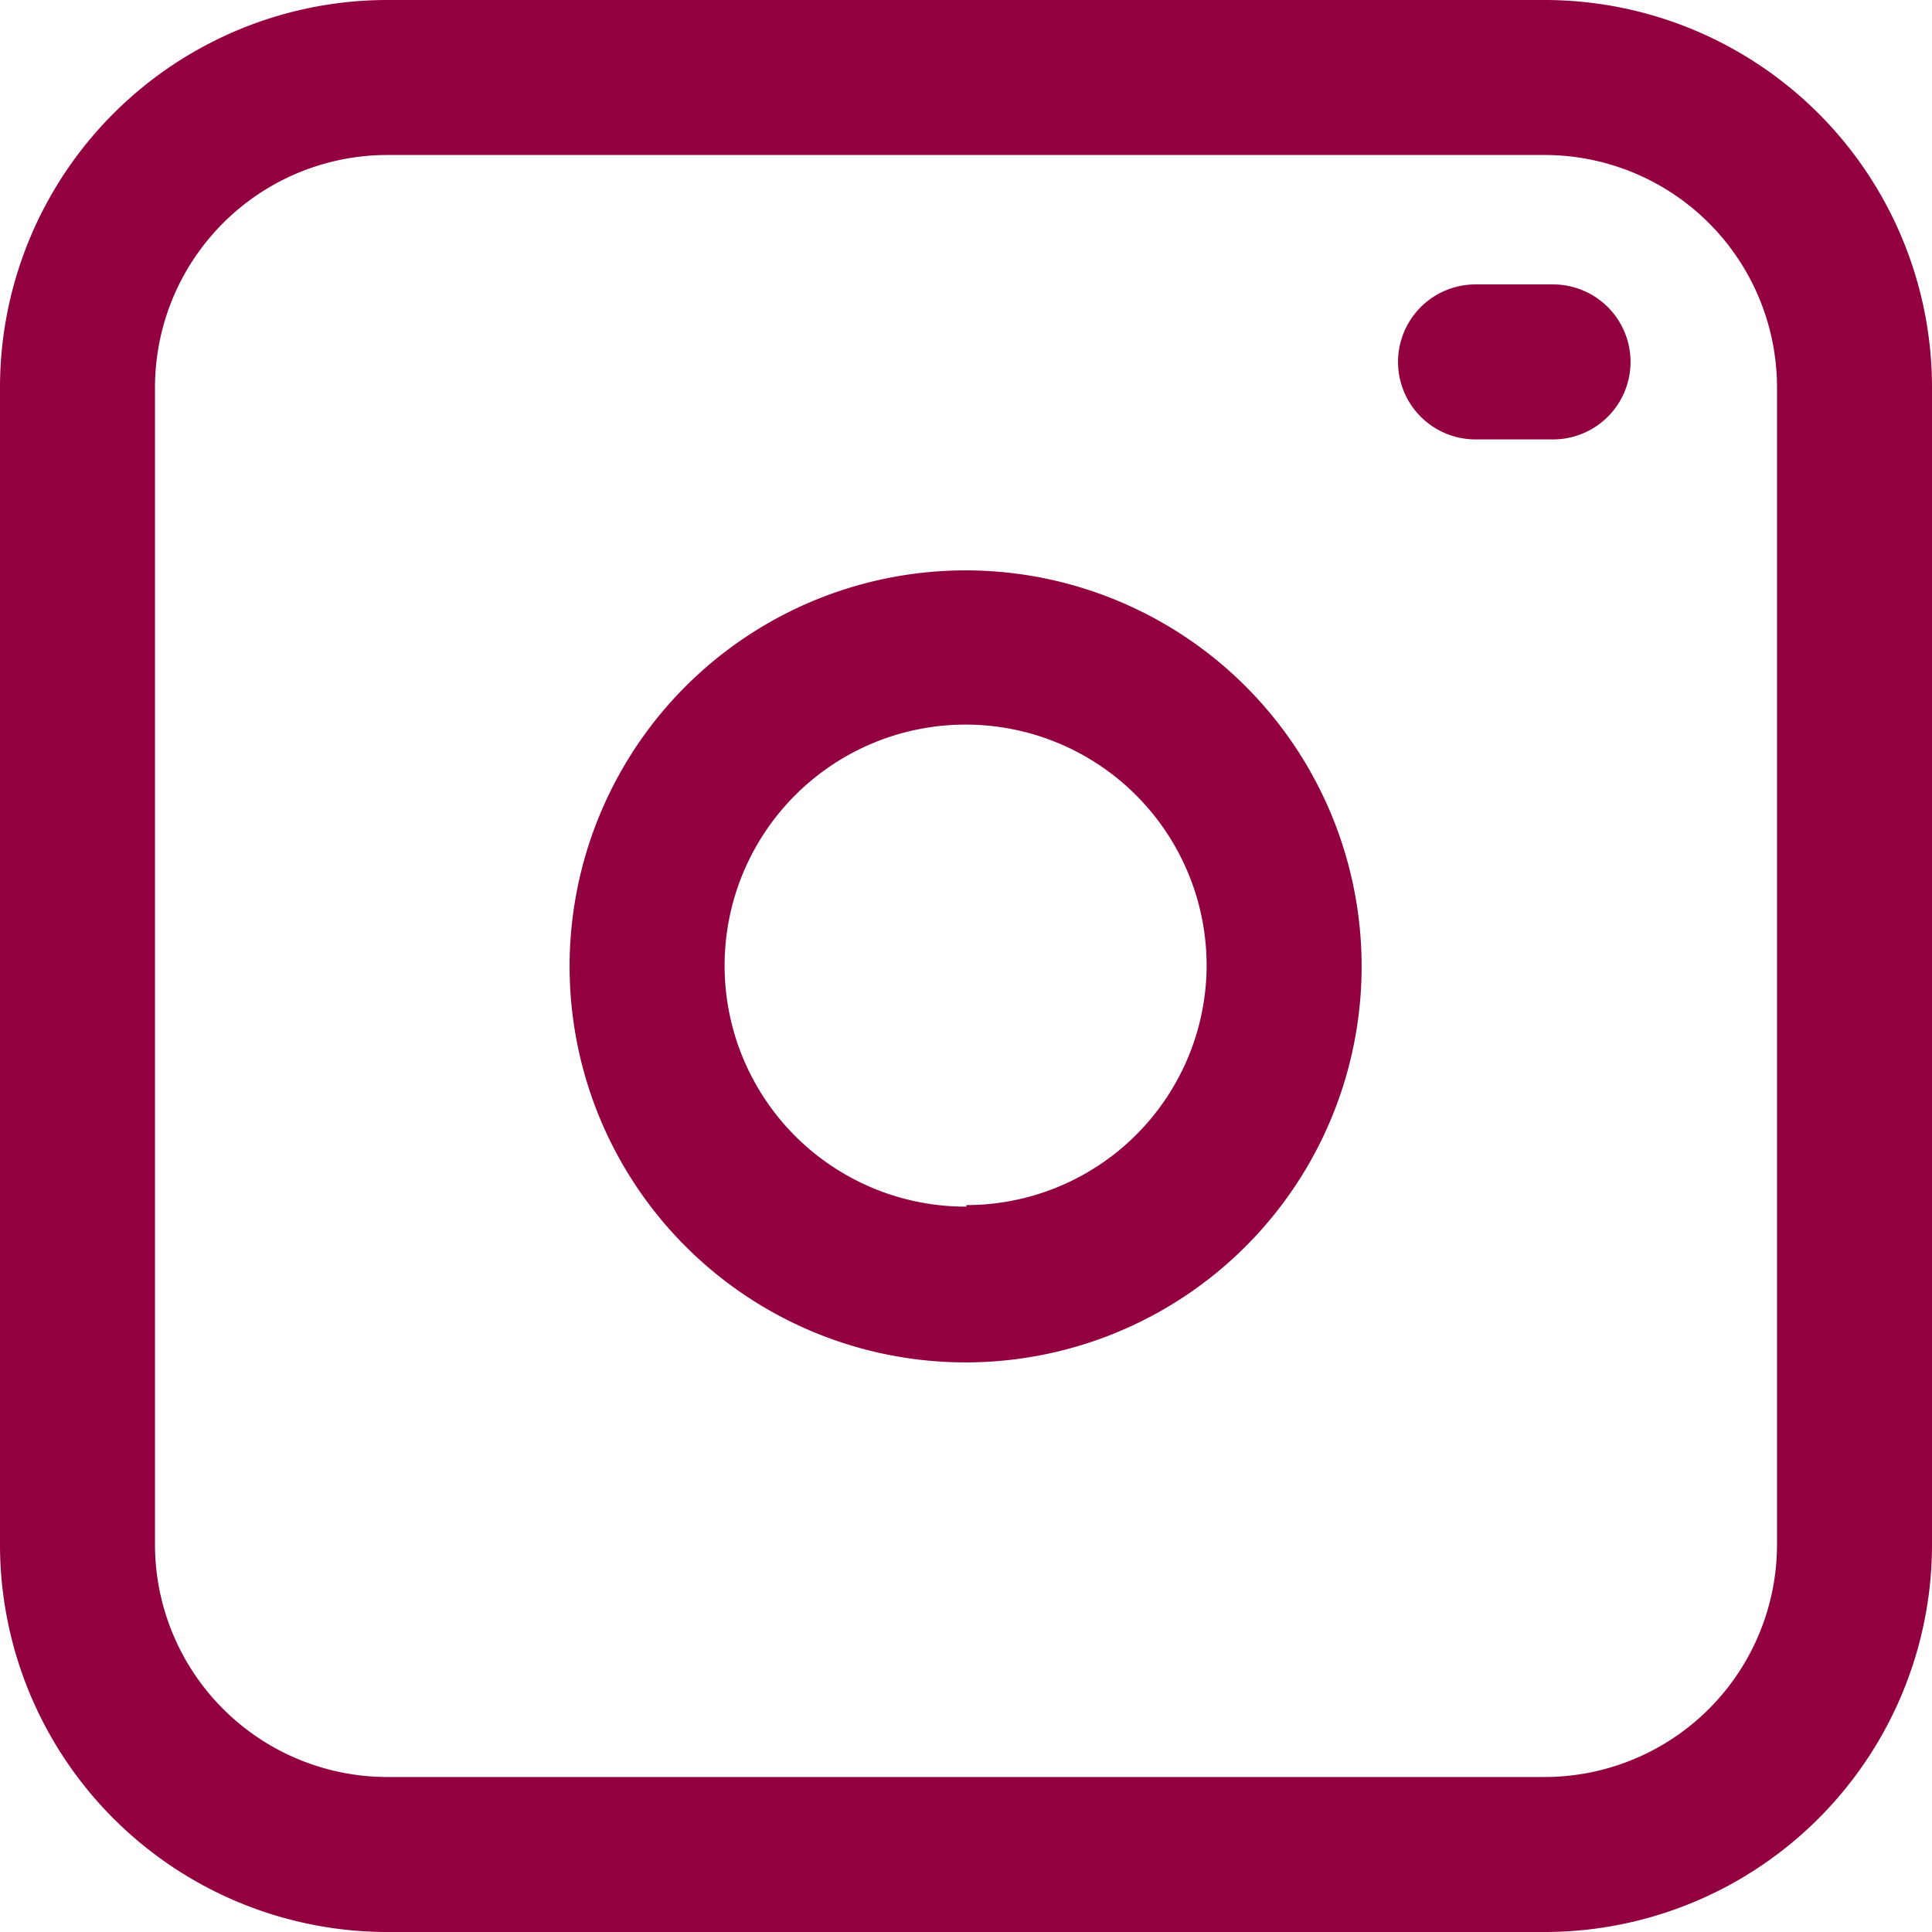 <svg xmlns="http://www.w3.org/2000/svg" x="0px" y="0px" fill="#93003F" viewBox="3.12 3.45 24.93 24.93"><path d="M23.05,3.45H8.12a5,5,0,0,0-5,5V23.38a5,5,0,0,0,5,5H23.05a5,5,0,0,0,5-5V8.45A5,5,0,0,0,23.05,3.45Zm3,19.93a3,3,0,0,1-3,3H8.12a3,3,0,0,1-3-3V8.45a3,3,0,0,1,3-3H23.05a3,3,0,0,1,3,3ZM15.59,10.81a5.11,5.11,0,1,0,5.1,5.11A5.11,5.11,0,0,0,15.59,10.81Zm0,8.21a3.11,3.11,0,1,1,3.1-3.1h0A3.1,3.1,0,0,1,15.59,19Zm8.57-10.9a1,1,0,0,1-1,1h-1a1,1,0,1,1,0-2h1A1,1,0,0,1,24.16,8.12Z"></path></svg>